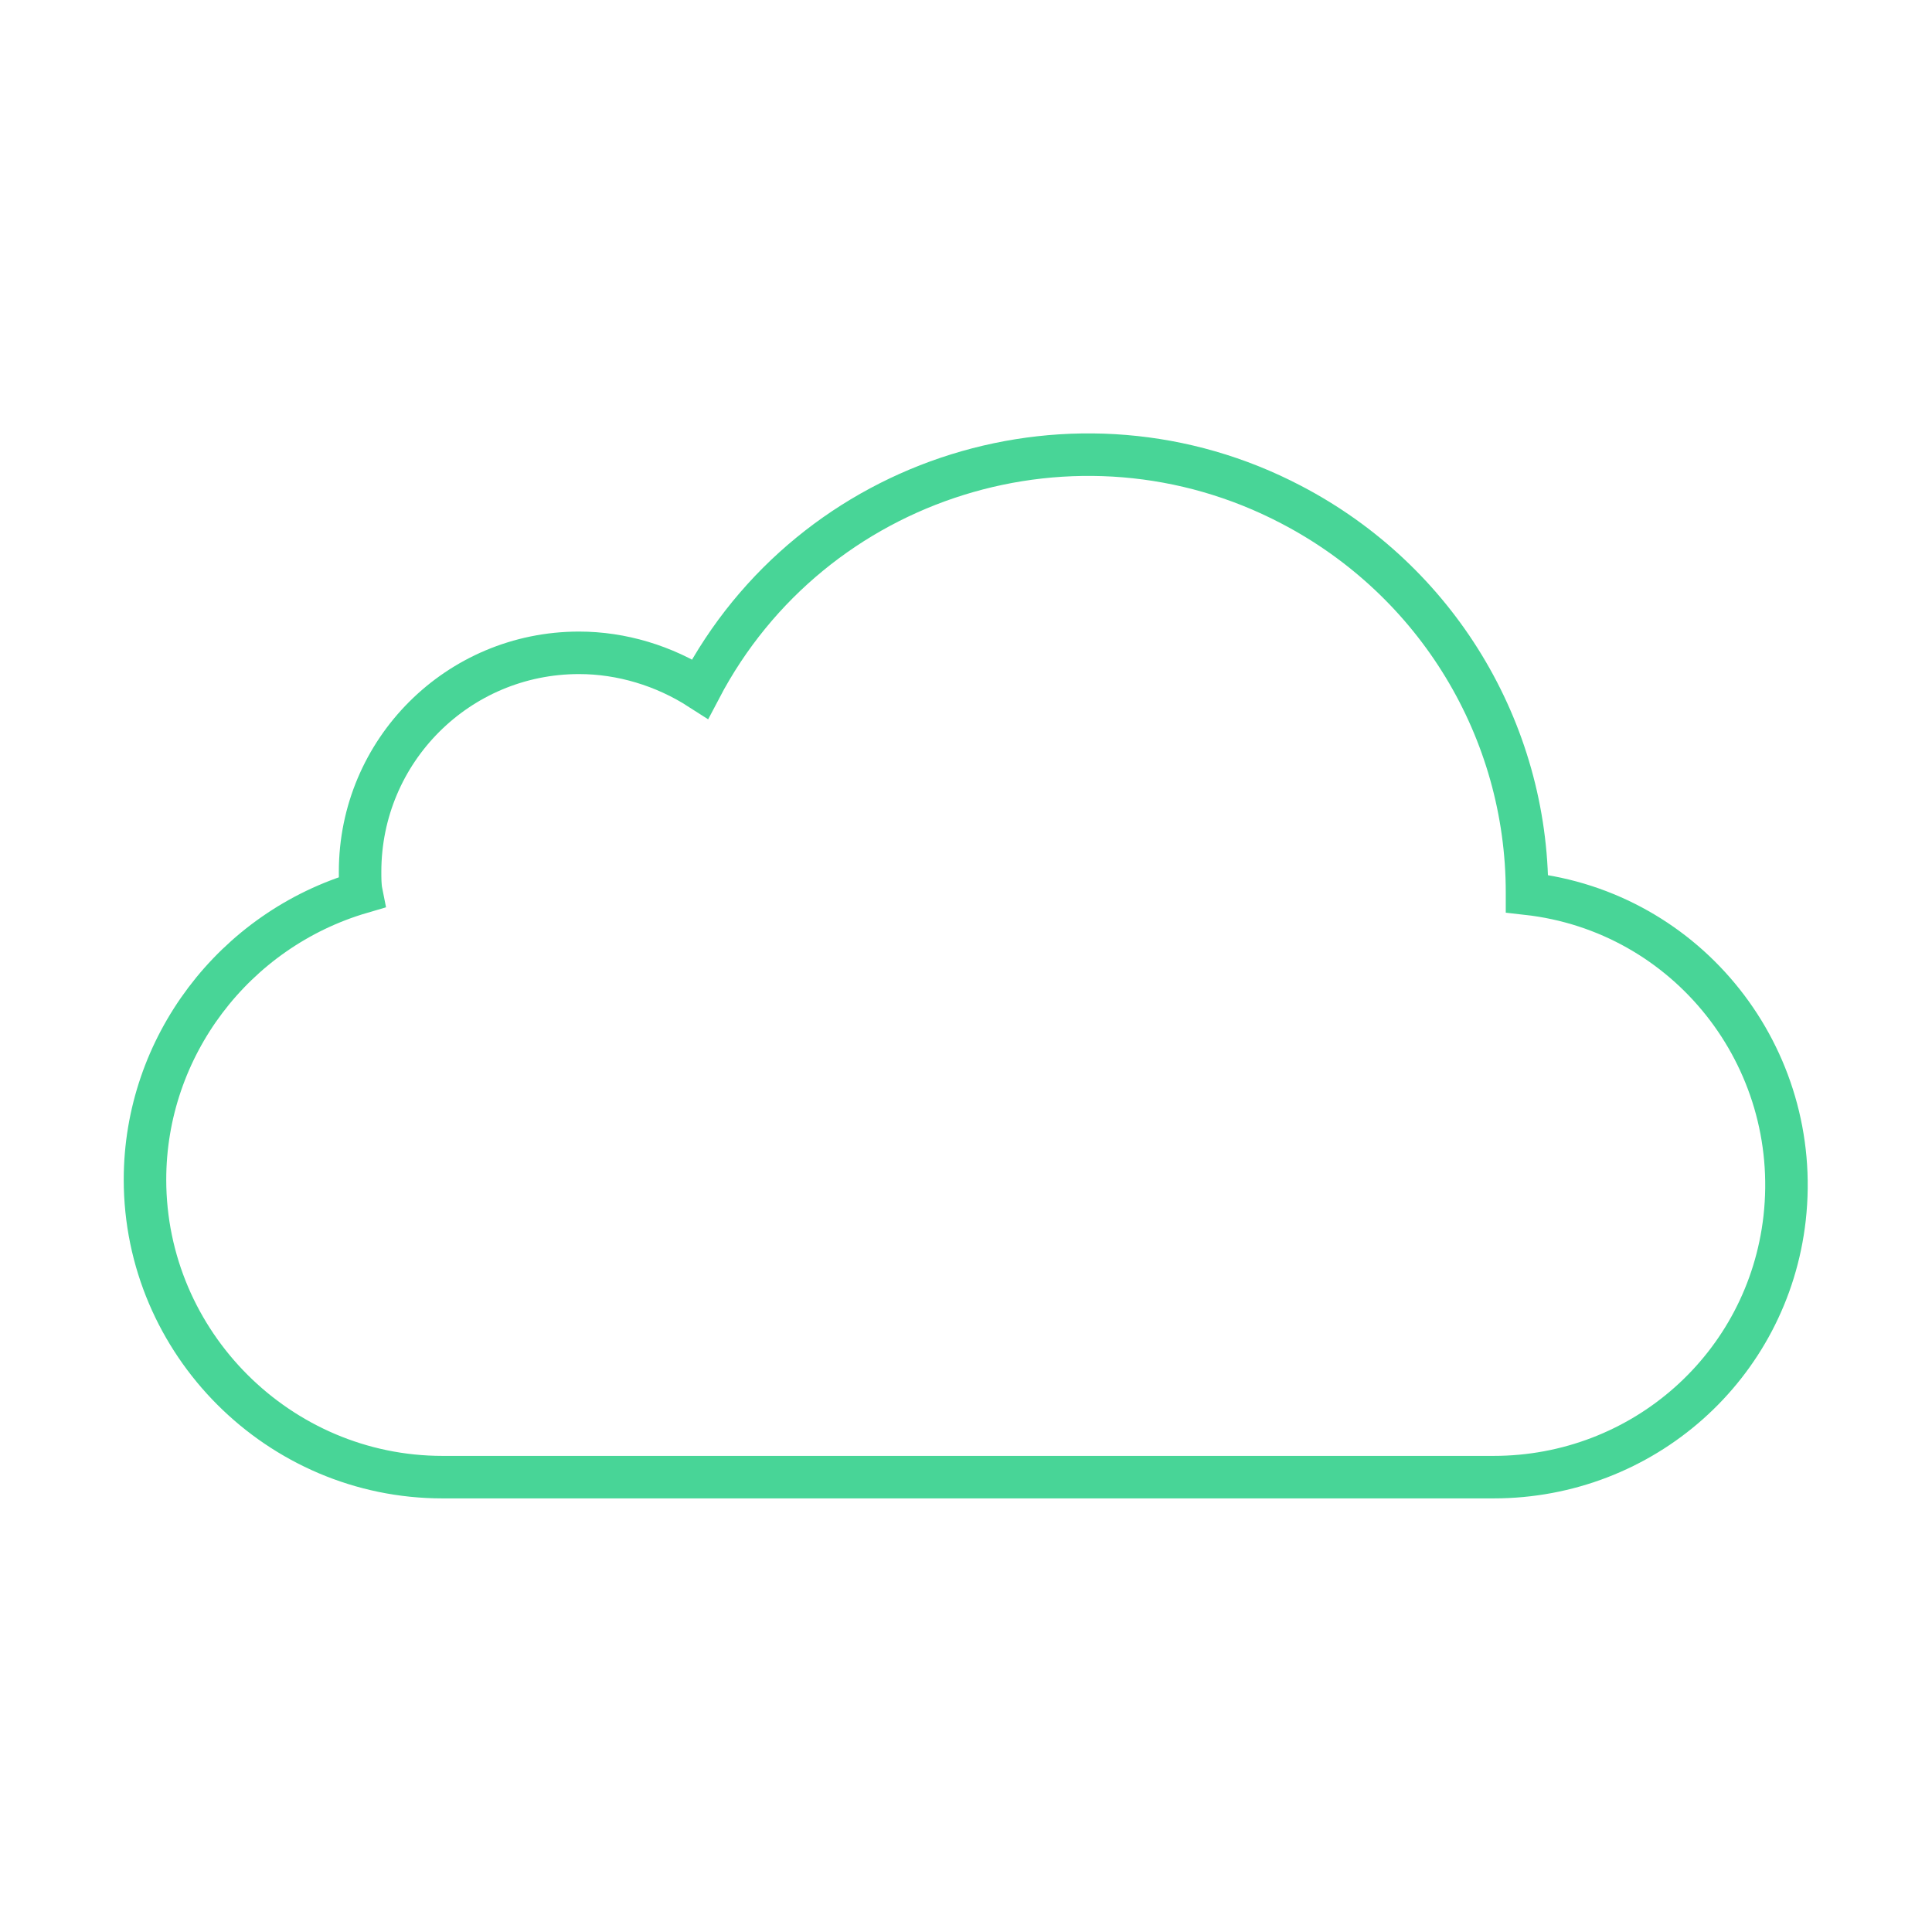 <svg enable-background="new 0 0 150 150" viewBox="0 0 150 150" xmlns="http://www.w3.org/2000/svg">
<path d="m383.7 339.5c0-10.3 6.9-19.4 16.8-22.3-.1-.5-.1-1.1-.1-1.6 0-9.4 7.6-17 17-17 3.3 0 6.6 1 9.4 2.8 8.7-16.6 29.3-23 45.9-14.3 11.3 5.9 18.3 17.5 18.3 30.1v.1c12.5 1.4 21.4 12.7 20 25.2-1.3 11.5-11 20.1-22.6 20.1h-81.6c-12.7 0-23.1-10.4-23.1-23.1" fill="none" stroke="#48d597" stroke-miterlimit="10" stroke-width="3.3" transform="translate(-372.443 -247.915)"/>
</svg>